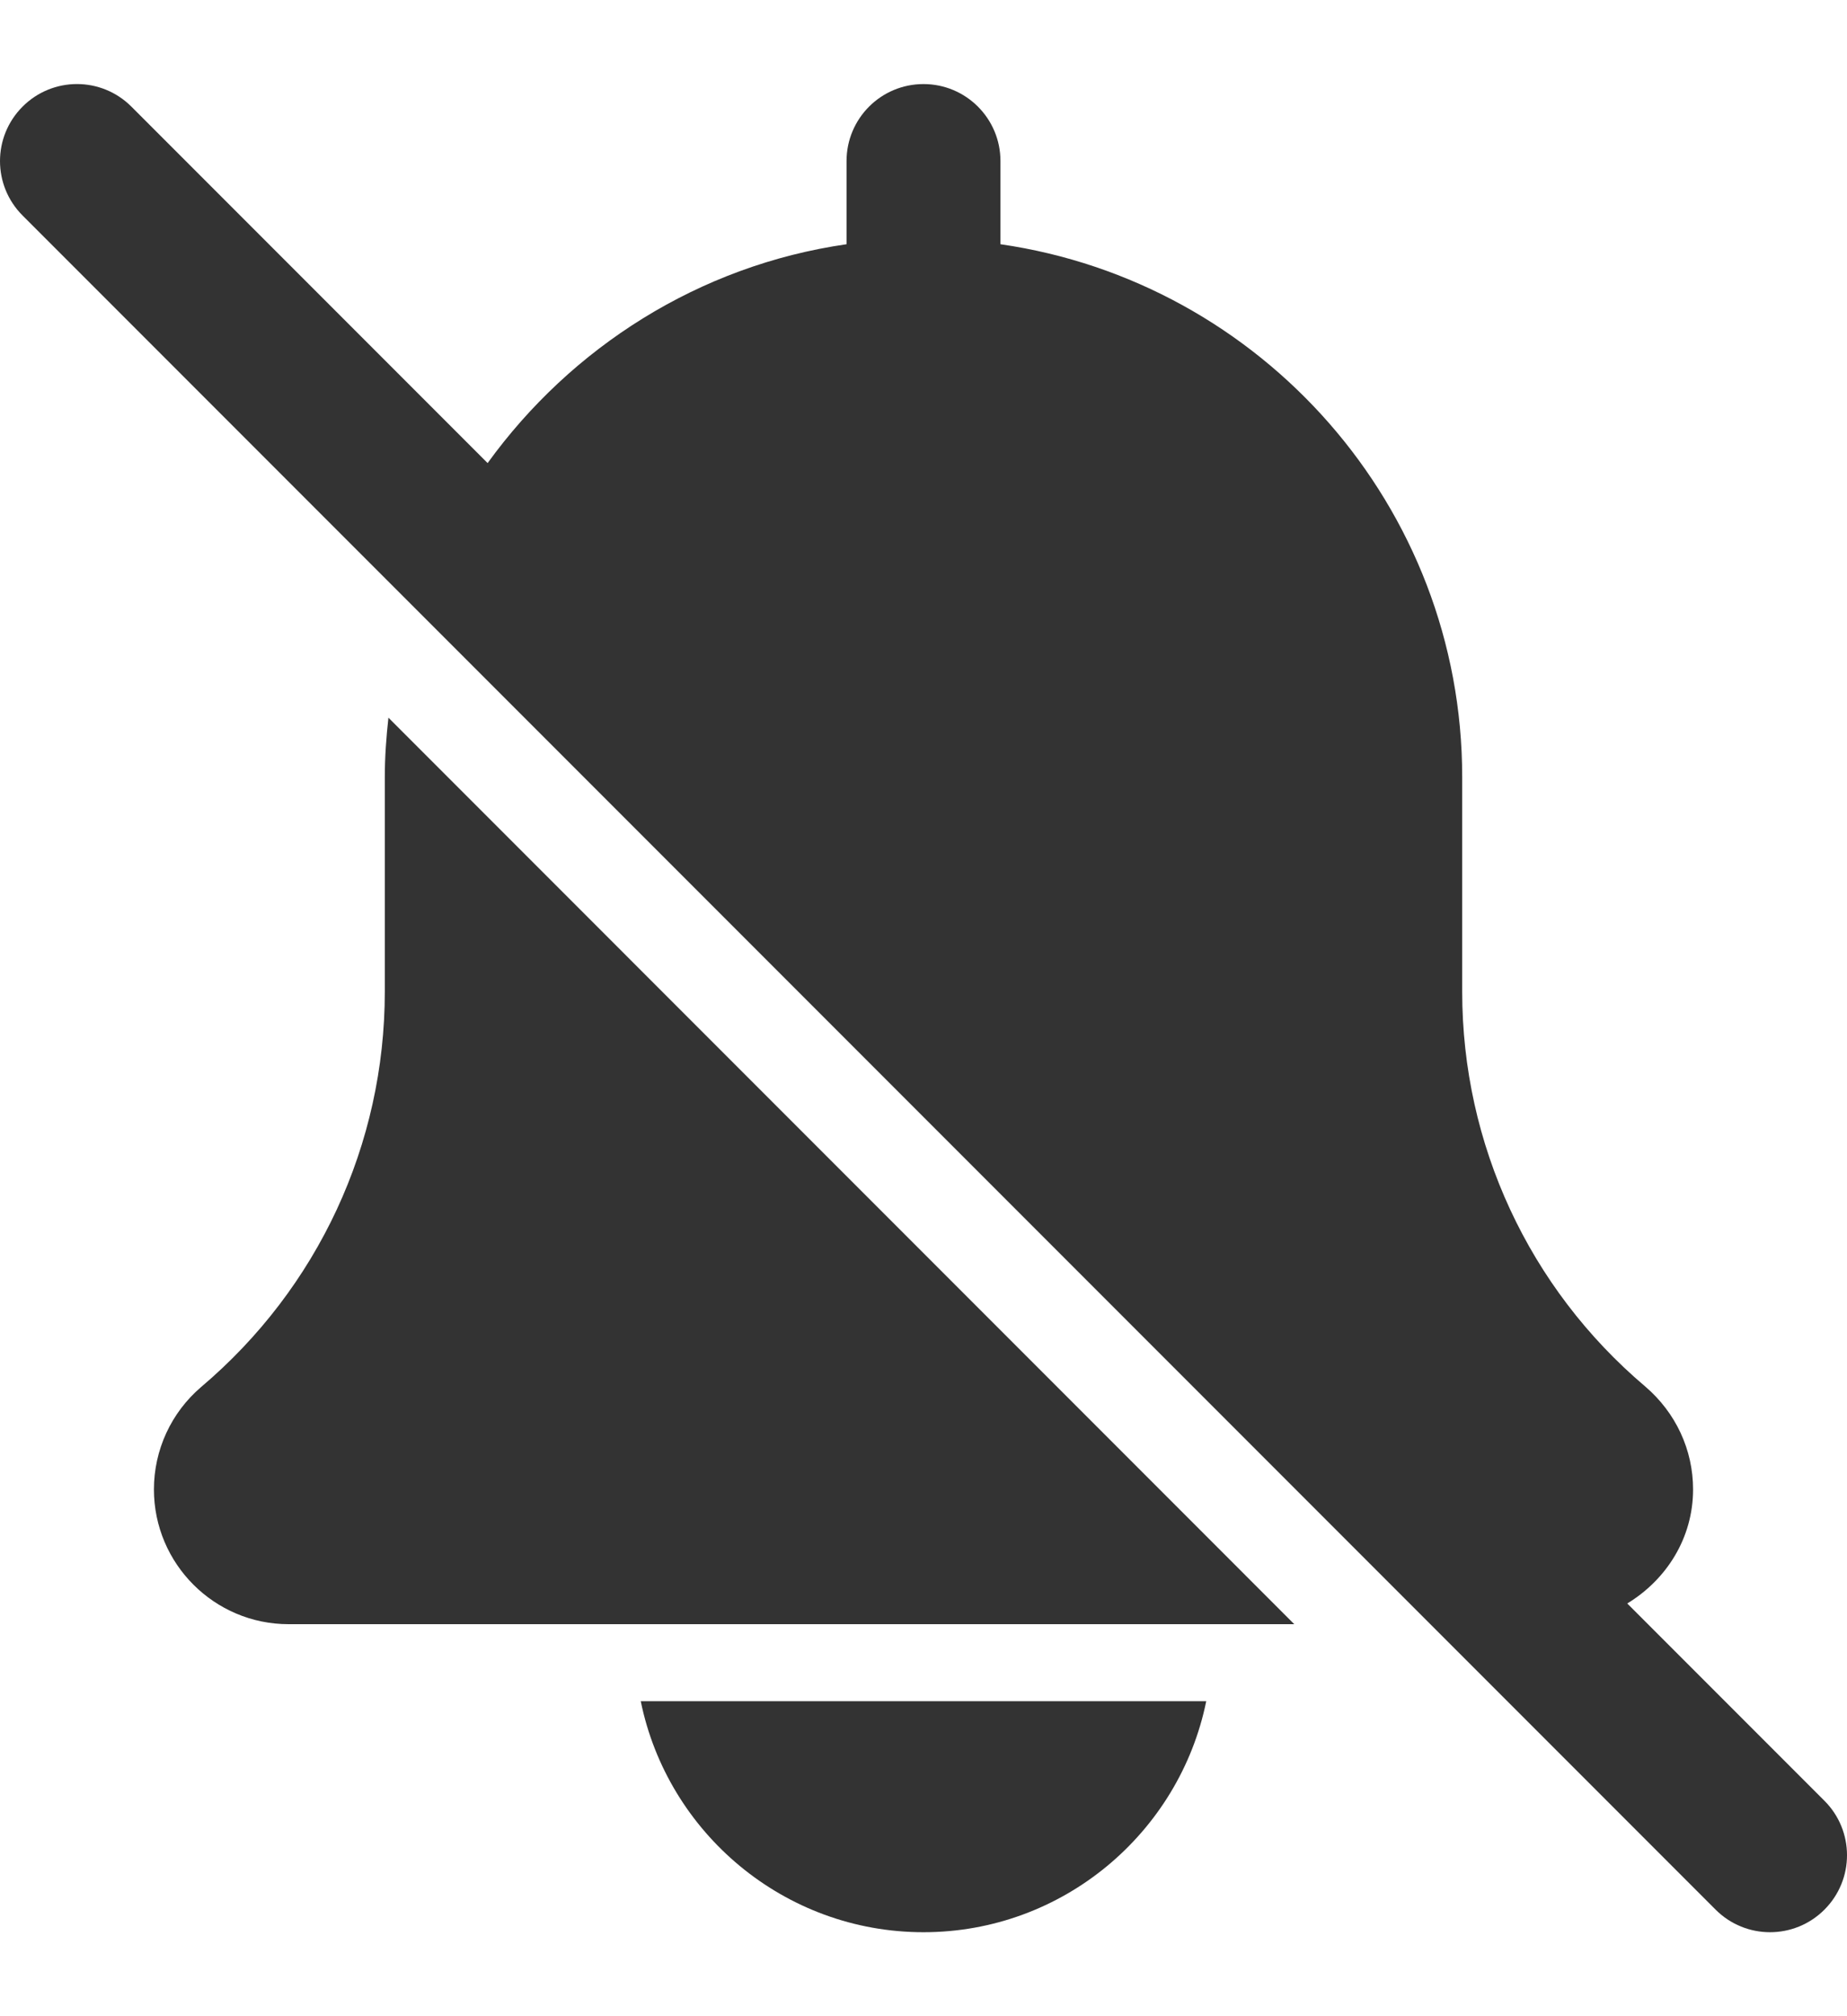 <?xml version="1.0"?>
<svg xmlns="http://www.w3.org/2000/svg" height="24px" viewBox="0 0 512.011 512" width="22px"><g><path d="m256.004 512.012c38.637 0 70.957-27.543 78.379-64h-156.758c7.426 36.457 39.746 64 78.379 64zm0 0" data-original="#000000" class="active-path" data-old_color="#000000" fill="#333333"/><path d="m106.672 192.012v59.477c0 42.219-18.496 82.07-50.945 109.504-8.297 7.105-13.055 17.43-13.055 28.352 0 20.586 16.746 37.332 37.332 37.332h278.785l-251.113-251.133c-.598 5.418-1.004 10.898-1.004 16.469zm0 0" data-original="#000000" class="active-path" data-old_color="#000000" fill="#333333"/><path d="m505.754 475.594-54.656-54.656c10.797-6.547 18.242-18.066 18.242-31.594 0-10.922-4.758-21.246-13.27-28.523-32.234-27.262-50.73-67.113-50.73-109.332v-59.477c0-75.074-55.766-137.219-128-147.629v-23.039c0-11.797-9.559-21.332-21.336-21.332-11.773 0-21.332 9.535-21.332 21.332v23.039c-40.918 5.891-76.309 28.586-99.5 60.629l-98.75-98.75c-8.344-8.34-21.824-8.34-30.164 0-8.344 8.34-8.344 21.824 0 30.164l469.332 469.336c4.16 4.16 9.621 6.25 15.082 6.25s10.922-2.09 15.082-6.25c8.344-8.344 8.344-21.824 0-30.168zm0 0" data-original="#000000" class="active-path" data-old_color="#000000" fill="#333333"/></g> </svg>
